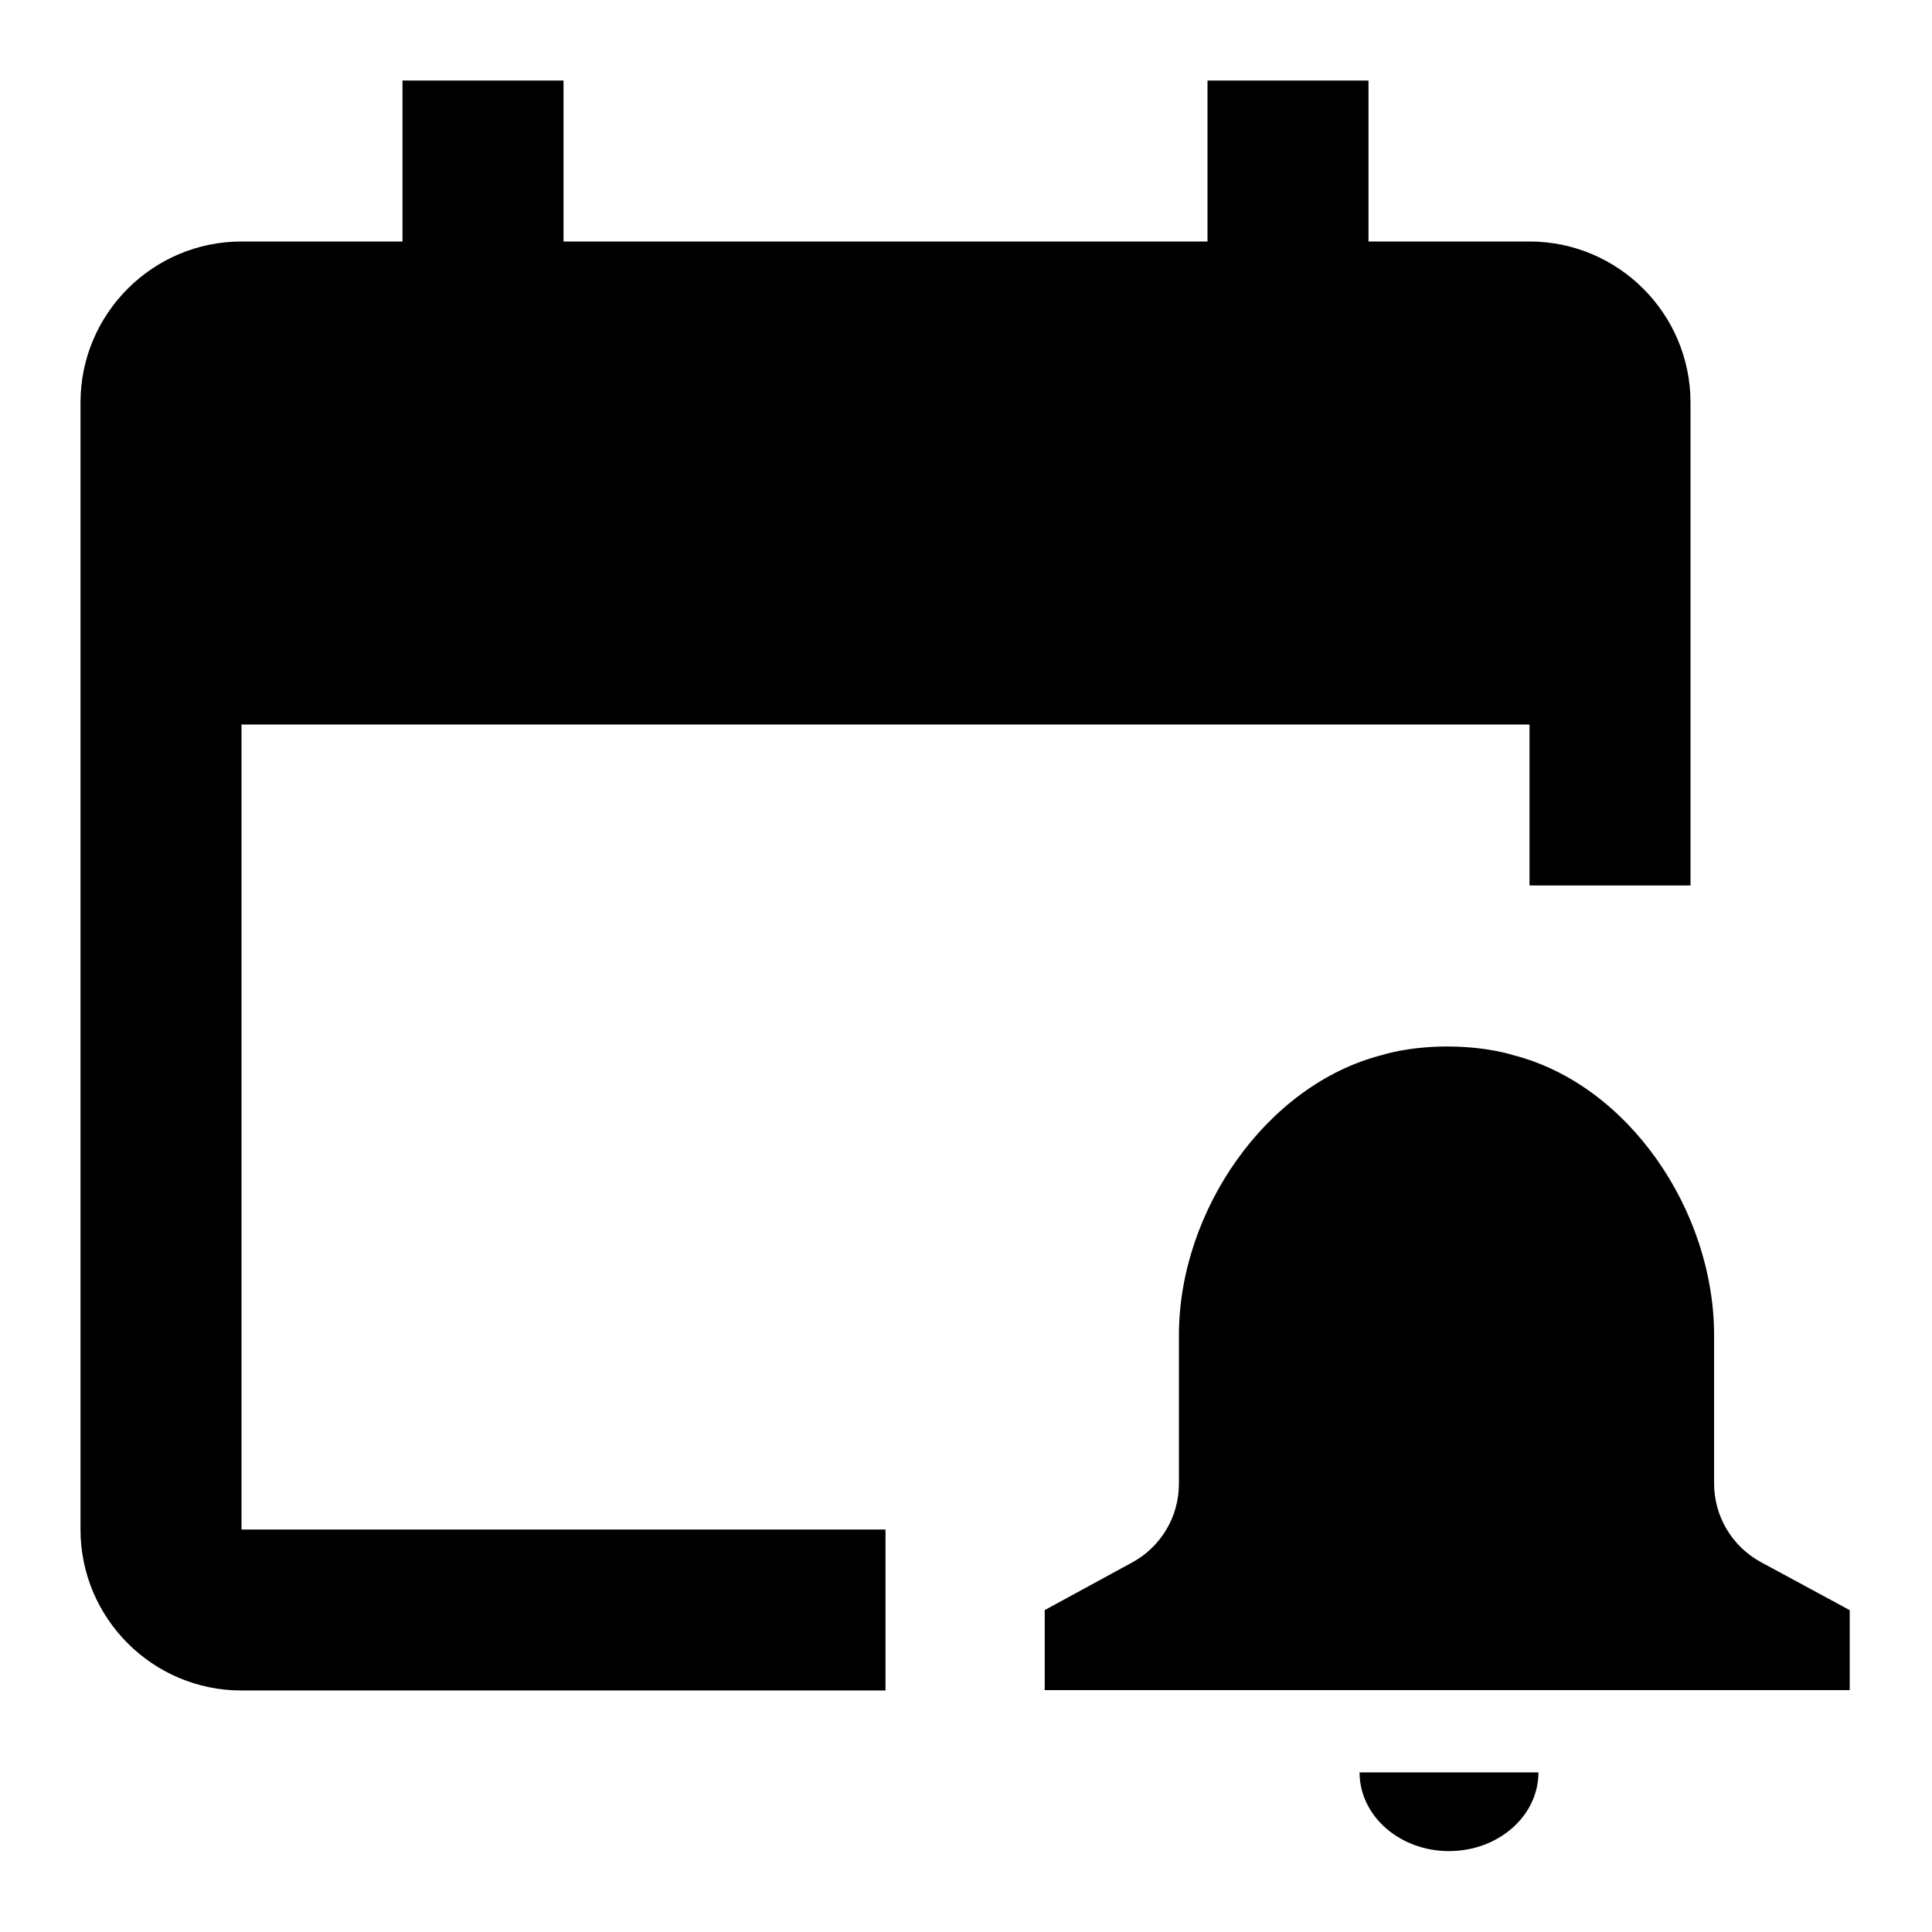 <?xml version="1.0" encoding="utf-8"?>
<!-- Generator: Adobe Illustrator 22.0.1, SVG Export Plug-In . SVG Version: 6.00 Build 0)  -->
<svg version="1.1" id="Layer_1" xmlns="http://www.w3.org/2000/svg" xmlns:xlink="http://www.w3.org/1999/xlink" x="0px" y="0px"
	 width="24px" height="24px" viewBox="0 0 24 24" style="enable-background:new 0 0 24 24;" xml:space="preserve">
<style type="text/css">
	.st0{display:none;opacity:0;}
	.st1{display:inline;fill:#FFFFFF;}
</style>
<g class="st0">
	<rect class="st1" width="0.938" height="24"/>
	
		<rect x="11.531" y="11.531" transform="matrix(-1.836970e-16 1 -1 -1.836970e-16 35.531 11.531)" class="st1" width="0.938" height="24"/>
</g>
<g>
	<path d="M3,9h16v2h2V5c0-1.103-0.897-2-2-2h-2V1h-2v2H7V1H5v2H3C1.897,3,1,3.897,1,5v14c0,1.103,0.897,2,2,2h8
		v-0.666v-0.828V19H3V9z"/>
	<path d="M18,22.995c0.614,0,1.111-0.437,1.111-0.978h-2.222
		C16.889,22.557,17.386,22.995,18,22.995z"/>
	<path d="M21.876,19.406c-0.359-0.194-0.583-0.569-0.583-0.978v-0.649v-1.193
		c0-1.546-1.064-3.114-2.497-3.479c0,0-0.317-0.107-0.817-0.107
		c-0.498,0-0.814,0.107-0.814,0.107c-1.432,0.366-2.52,1.934-2.52,3.48v1.192v0.654
		c0,0.407-0.222,0.781-0.58,0.976l-1.087,0.592v0.994h10v-0.993L21.876,19.406z"/>
</g>
</svg>

